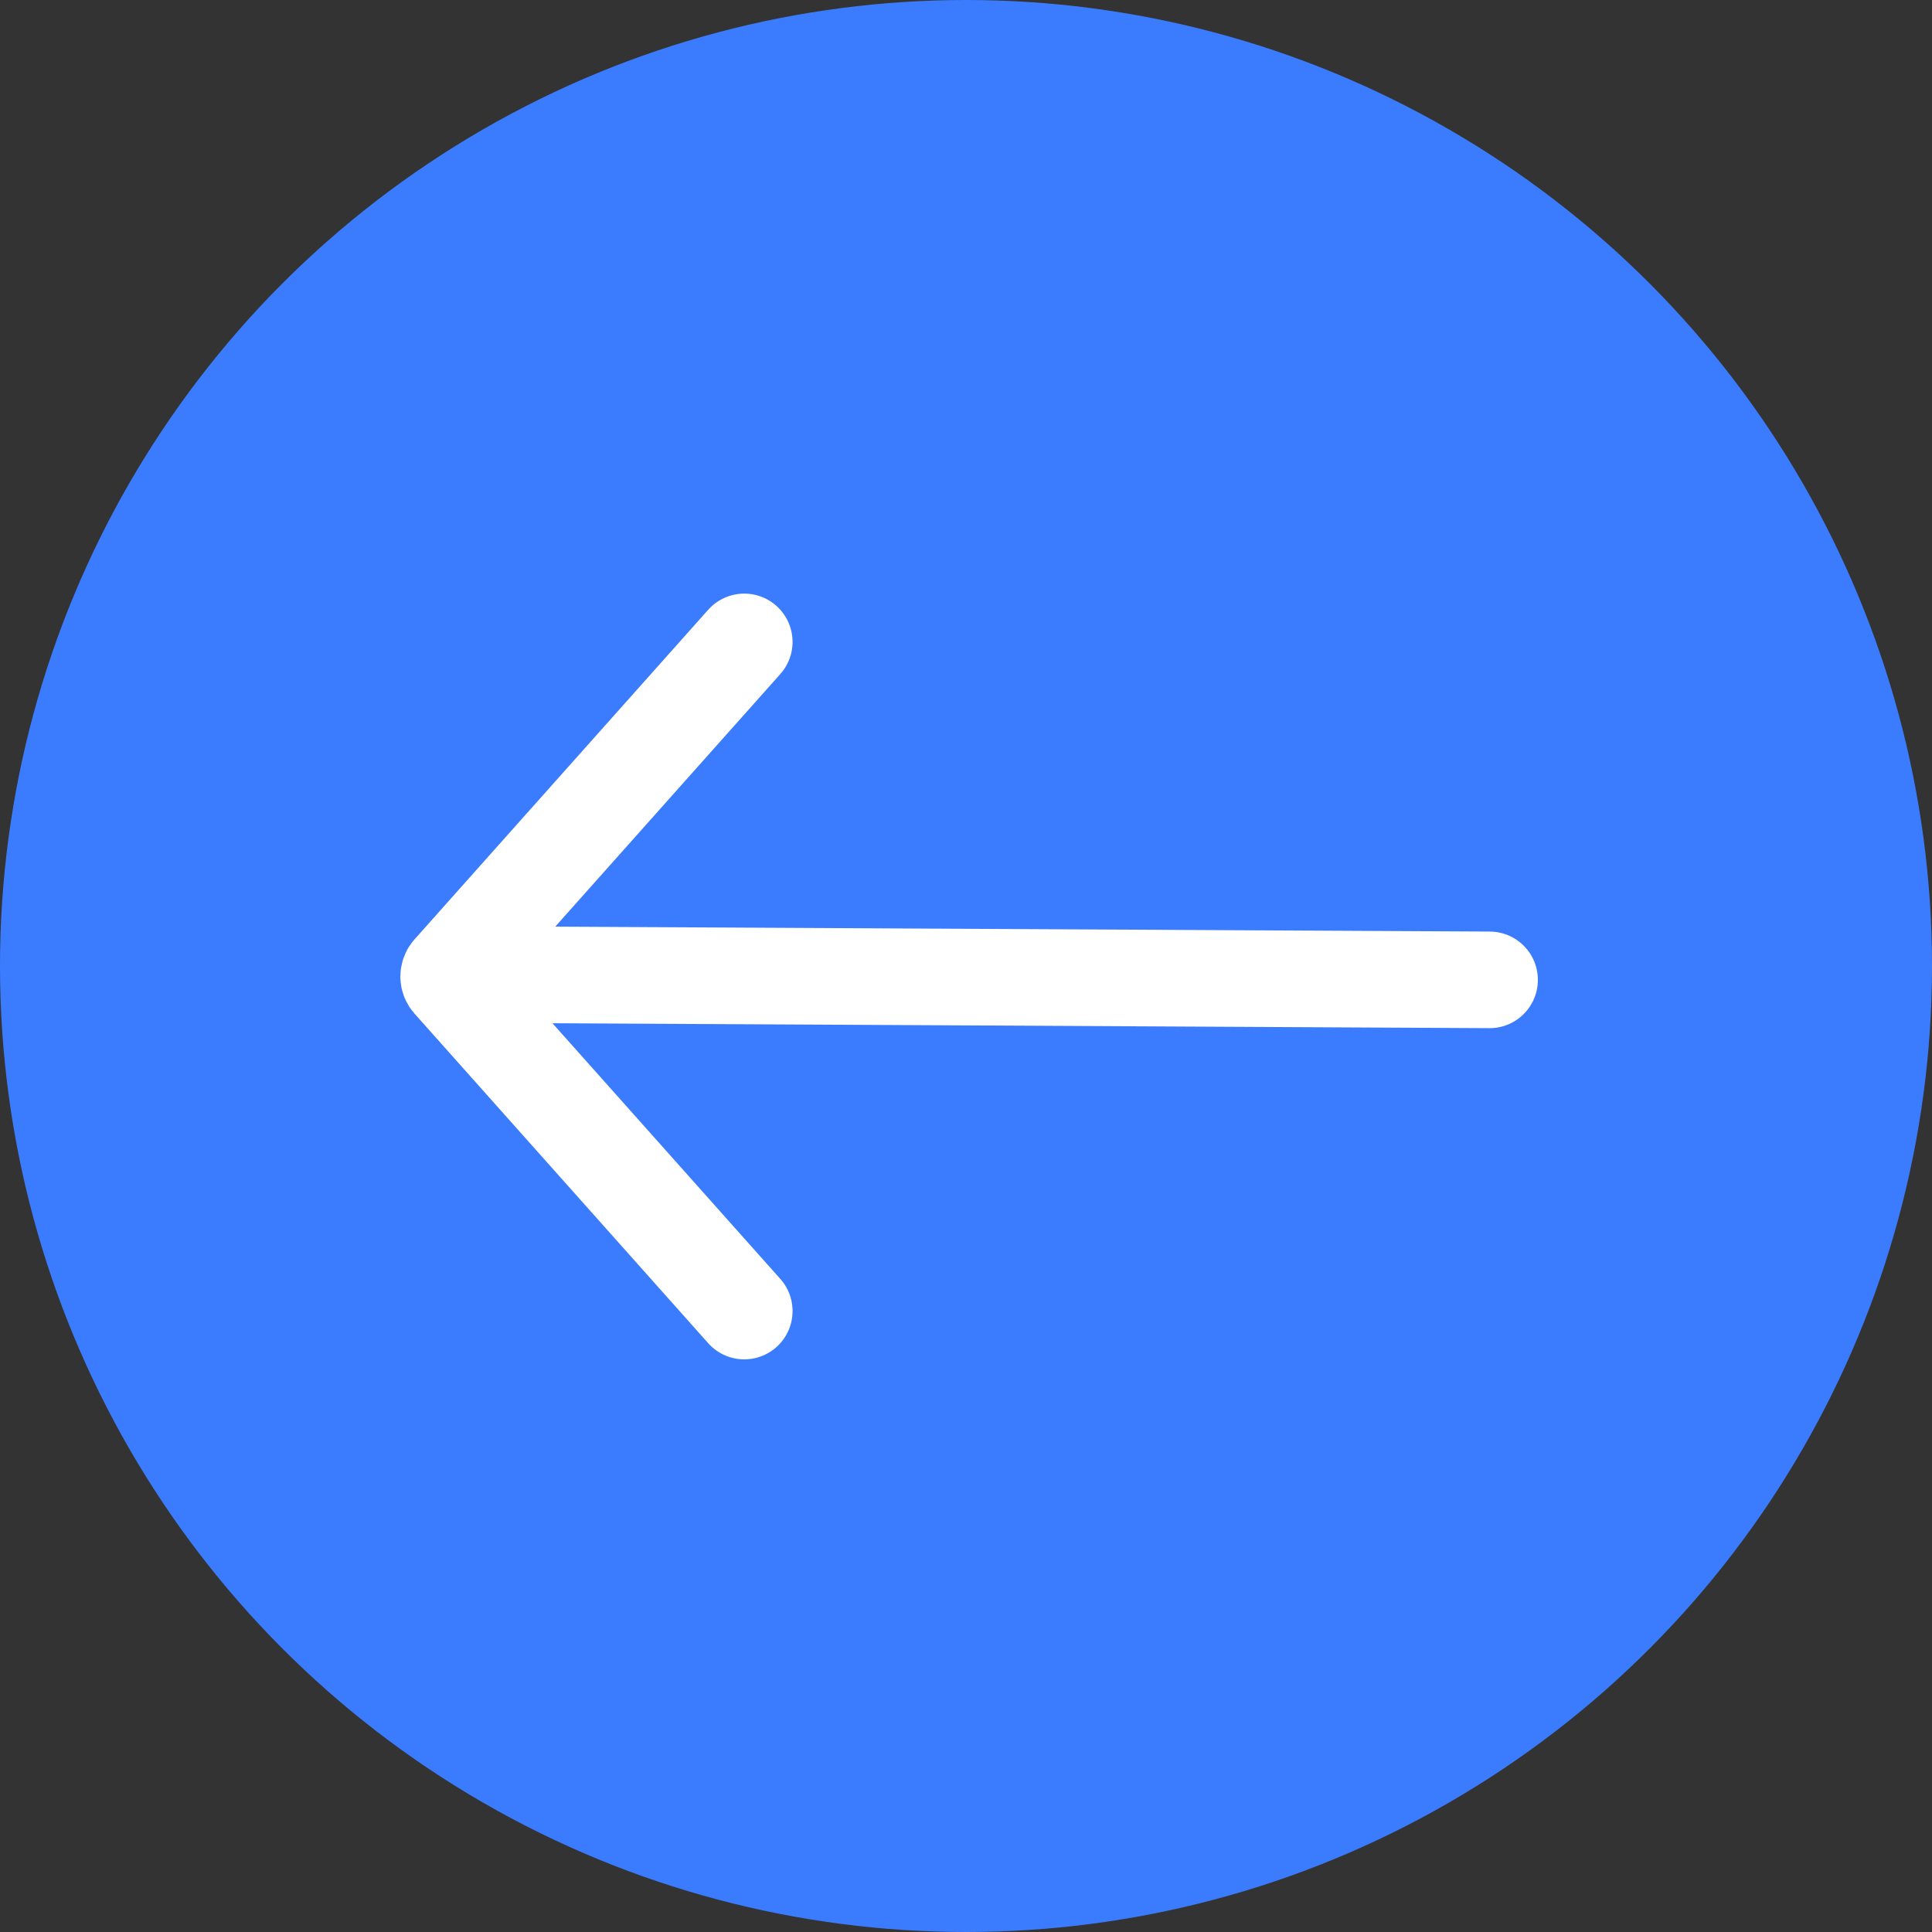 <?xml version="1.0" encoding="UTF-8"?>
<svg width="40px" height="40px" viewBox="0 0 40 40" version="1.1" xmlns="http://www.w3.org/2000/svg" xmlns:xlink="http://www.w3.org/1999/xlink">
    <rect x="0" y="0" width="40" height="40" fill="#333333" stroke="none"/>
    <!-- Generator: Sketch 46.2 (44496) - http://www.bohemiancoding.com/sketch -->
    <title>Back</title>
    <desc>Created with Sketch.</desc>
    <defs></defs>
    <g id="Page-1" stroke="none" stroke-width="1" fill="none" fill-rule="evenodd">
        <g id="Scan-Card---2" transform="translate(-20, -20)">
            <g id="Top" transform="translate(-6, 0)">
                <g id="Back" transform="translate(26, 20)">
                    <circle id="btn" fill="#3B7CFF" cx="20" cy="20" r="20"></circle>
                    <g id="Arrow-Left-2" transform="translate(9, 13)" stroke="#FFFFFF" stroke-width="2" stroke-linecap="round">
                        <path d="M21.84,7.287 L1.33,7.179" id="Stroke-1027"></path>
                        <path d="M6.409,0.29 L0.328,7.115 C0.276,7.174 0.276,7.261 0.328,7.32 L6.409,14.144" id="Stroke-1028"></path>
                    </g>
                </g>
            </g>
        </g>
    </g>
</svg>